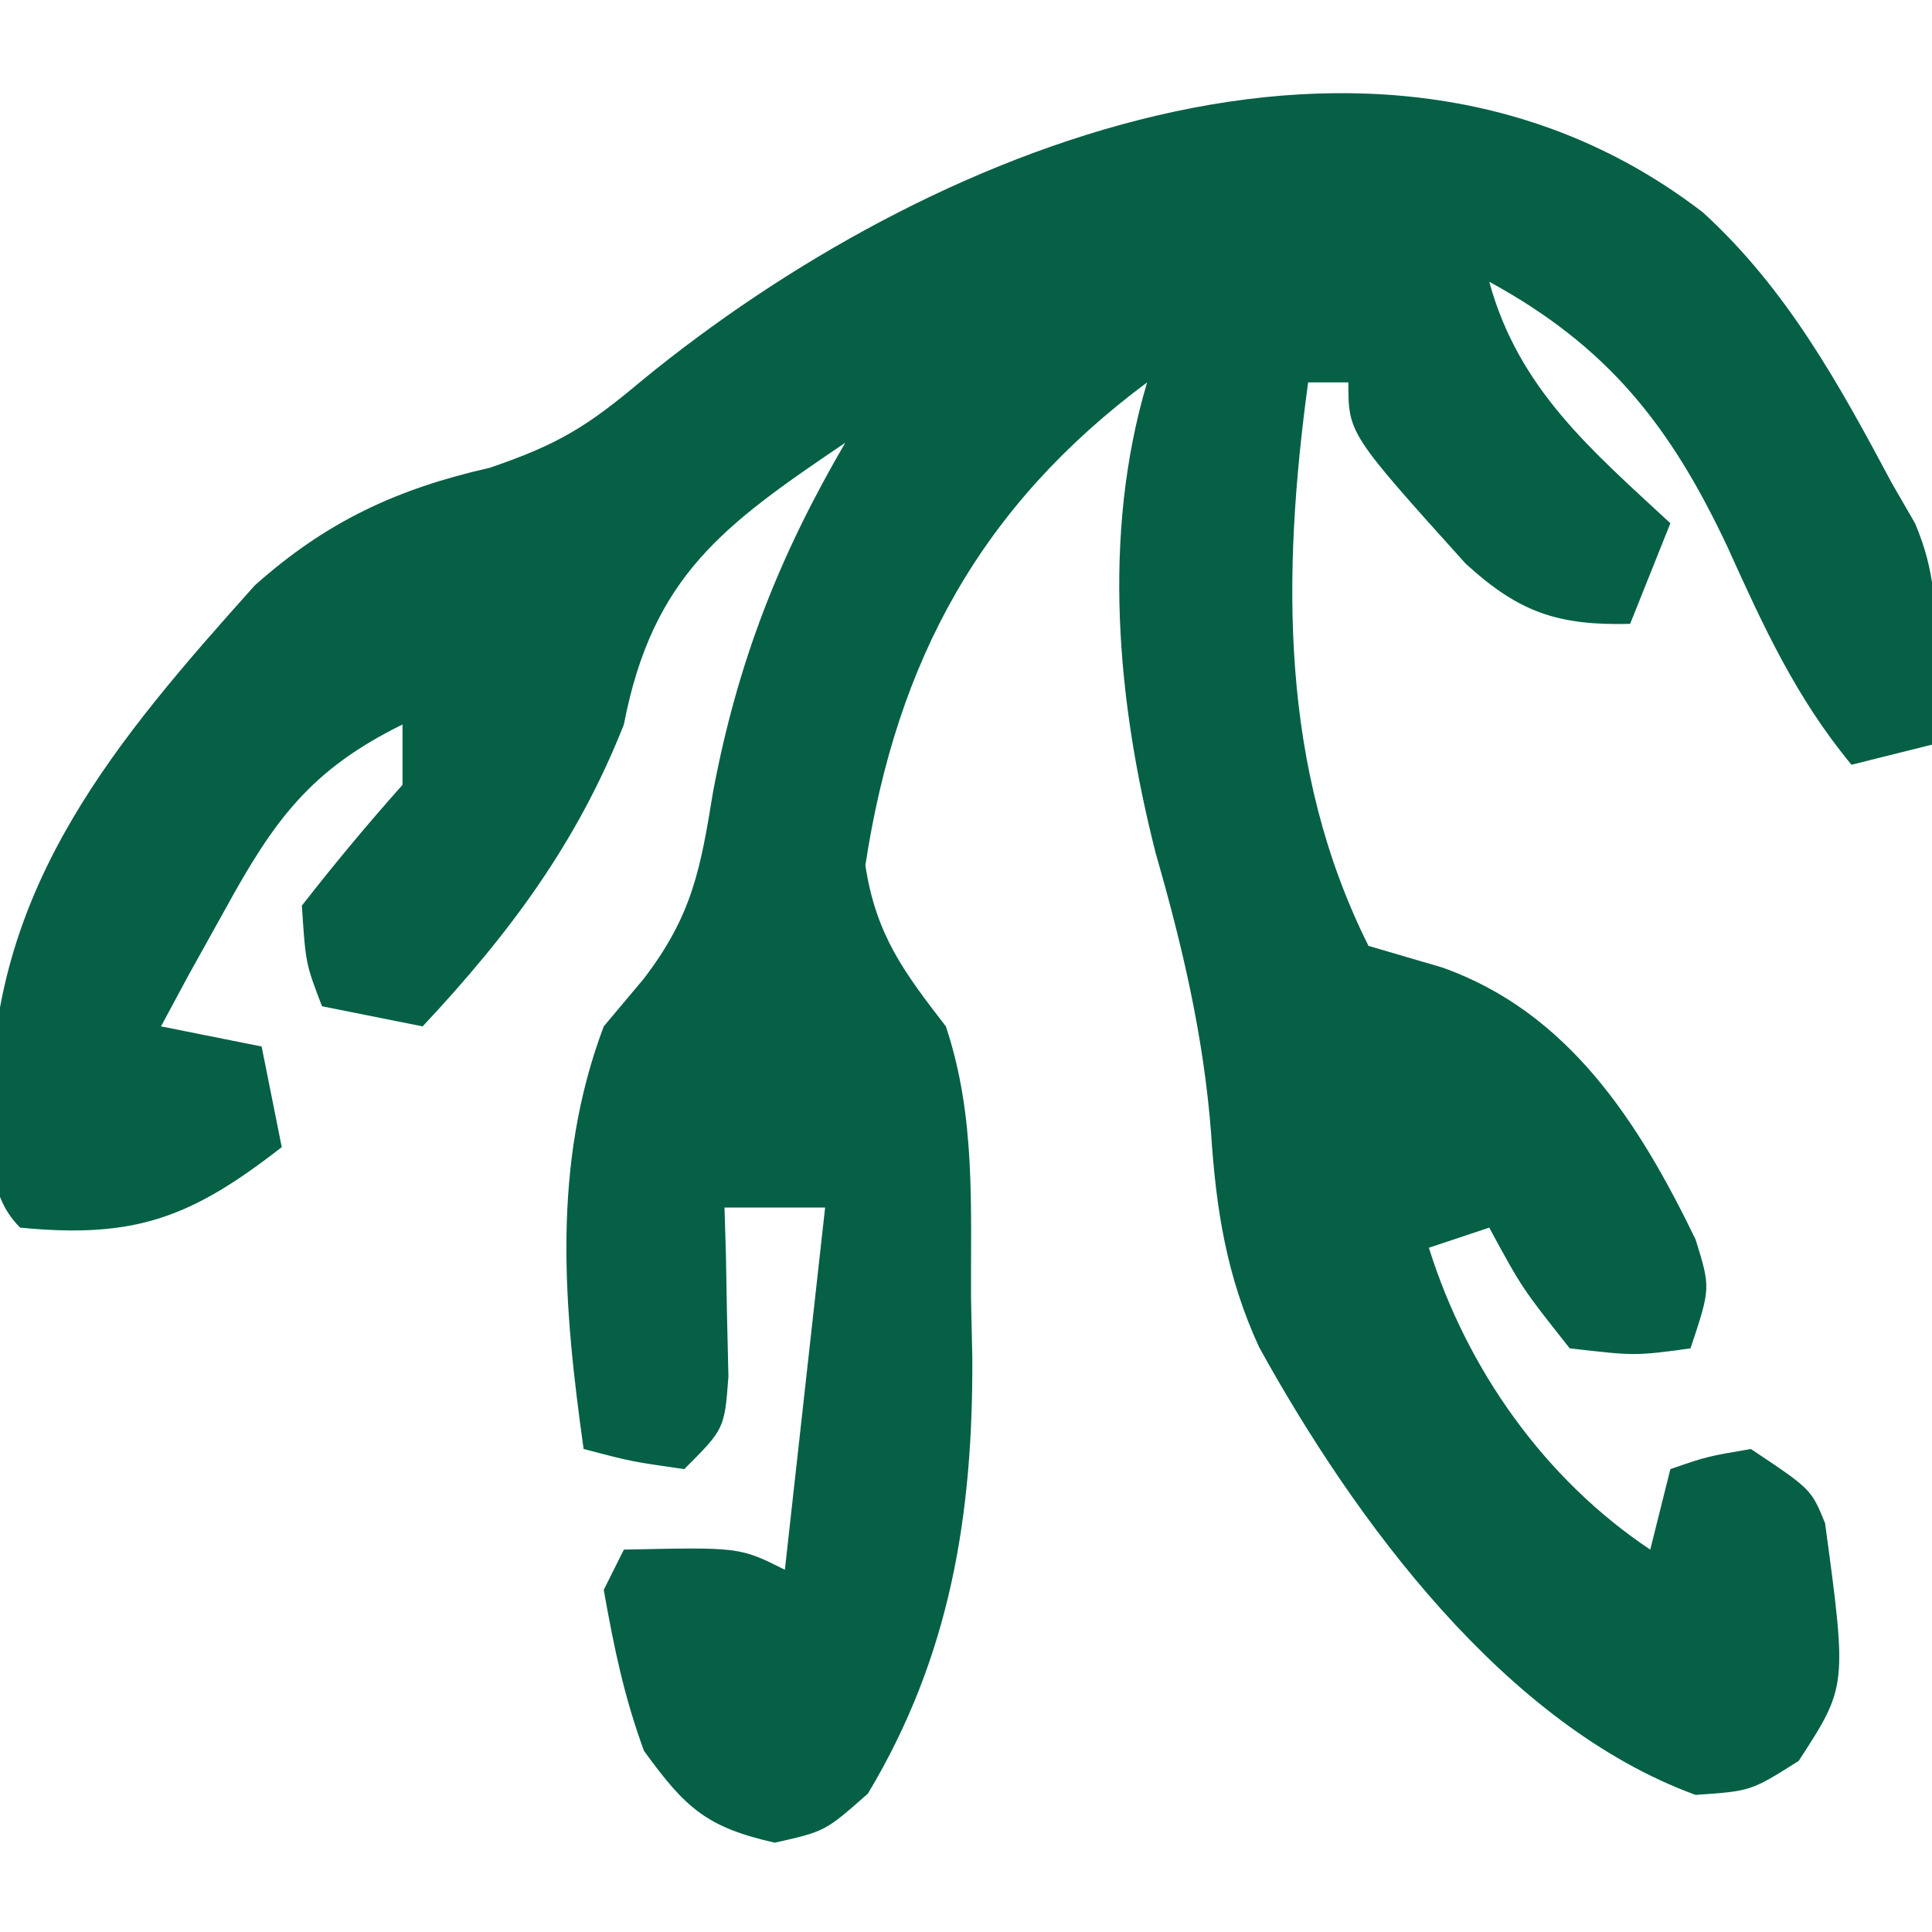 <?xml version="1.0" encoding="UTF-8"?>
<svg version="1.1" xmlns="http://www.w3.org/2000/svg" width="96" height="96">
<path d="M0 0 C4.152 3.791 6.753 8.519 9.375 13.438 C9.758 14.1 10.141 14.763 10.535 15.445 C11.541 17.831 11.576 19.61 11.5 22.188 C11.482 22.987 11.464 23.786 11.445 24.609 C11.422 25.213 11.399 25.816 11.375 26.438 C10.055 26.767 8.735 27.098 7.375 27.438 C4.595 24.082 2.979 20.519 1.188 16.562 C-1.647 10.558 -4.747 6.644 -10.625 3.438 C-9.172 8.764 -5.544 11.802 -1.625 15.438 C-2.285 17.087 -2.945 18.738 -3.625 20.438 C-7.218 20.527 -9.156 19.867 -11.805 17.438 C-17.625 10.975 -17.625 10.975 -17.625 8.438 C-18.285 8.438 -18.945 8.438 -19.625 8.438 C-20.921 17.98 -21.046 27.596 -16.625 36.438 C-15.429 36.788 -14.232 37.139 -13 37.5 C-6.693 39.712 -3.185 45.21 -0.367 51.039 C0.375 53.438 0.375 53.438 -0.625 56.438 C-3.375 56.812 -3.375 56.812 -6.625 56.438 C-9 53.438 -9 53.438 -10.625 50.438 C-12.11 50.932 -12.11 50.932 -13.625 51.438 C-11.739 57.472 -7.869 62.942 -2.625 66.438 C-2.13 64.457 -2.13 64.457 -1.625 62.438 C0.188 61.812 0.188 61.812 2.375 61.438 C5.375 63.438 5.375 63.438 6.062 65.125 C7.158 73.233 7.158 73.233 4.75 76.938 C2.375 78.438 2.375 78.438 -0.375 78.625 C-9.855 75.161 -17.323 64.964 -22.062 56.375 C-23.676 52.872 -24.2 49.542 -24.449 45.711 C-24.819 40.934 -25.866 36.466 -27.188 31.875 C-29.122 24.317 -29.885 16.02 -27.625 8.438 C-35.858 14.565 -40.072 22.229 -41.625 32.438 C-41.1 35.873 -39.735 37.712 -37.625 40.438 C-36.133 44.914 -36.4 49.31 -36.375 54 C-36.354 54.952 -36.334 55.904 -36.312 56.885 C-36.27 64.744 -37.415 71.755 -41.5 78.562 C-43.625 80.438 -43.625 80.438 -46.125 81 C-49.528 80.234 -50.573 79.267 -52.625 76.438 C-53.616 73.741 -54.118 71.297 -54.625 68.438 C-54.295 67.778 -53.965 67.118 -53.625 66.438 C-47.875 66.312 -47.875 66.312 -45.625 67.438 C-44.965 61.498 -44.305 55.557 -43.625 49.438 C-45.275 49.438 -46.925 49.438 -48.625 49.438 C-48.602 50.208 -48.579 50.979 -48.555 51.773 C-48.537 52.776 -48.519 53.779 -48.5 54.812 C-48.477 55.81 -48.454 56.808 -48.43 57.836 C-48.625 60.438 -48.625 60.438 -50.625 62.438 C-53.25 62.062 -53.25 62.062 -55.625 61.438 C-56.631 54.283 -57.223 47.326 -54.625 40.438 C-53.968 39.655 -53.31 38.873 -52.633 38.066 C-50.228 34.918 -49.819 32.637 -49.188 28.75 C-47.965 22.303 -45.919 17.088 -42.625 11.438 C-48.64 15.509 -52.194 18.025 -53.625 25.438 C-55.942 31.316 -59.326 35.852 -63.625 40.438 C-65.275 40.108 -66.925 39.778 -68.625 39.438 C-69.438 37.312 -69.438 37.312 -69.625 34.438 C-68.024 32.385 -66.357 30.381 -64.625 28.438 C-64.625 27.448 -64.625 26.457 -64.625 25.438 C-69.2 27.689 -71.008 30.194 -73.438 34.625 C-74.042 35.712 -74.647 36.798 -75.27 37.918 C-75.94 39.165 -75.94 39.165 -76.625 40.438 C-74.975 40.767 -73.325 41.097 -71.625 41.438 C-71.295 43.087 -70.965 44.737 -70.625 46.438 C-75.117 49.943 -77.922 50.997 -83.625 50.438 C-85.369 48.693 -84.962 46.442 -85.062 44.062 C-84.936 33.369 -78.846 26.206 -71.969 18.531 C-68.432 15.372 -64.917 13.73 -60.312 12.688 C-56.828 11.506 -55.414 10.603 -52.688 8.312 C-38.628 -3.191 -16.146 -12.444 0 0 Z " fill="#056046" transform="translate(84.625,10.562)"/>
</svg>
